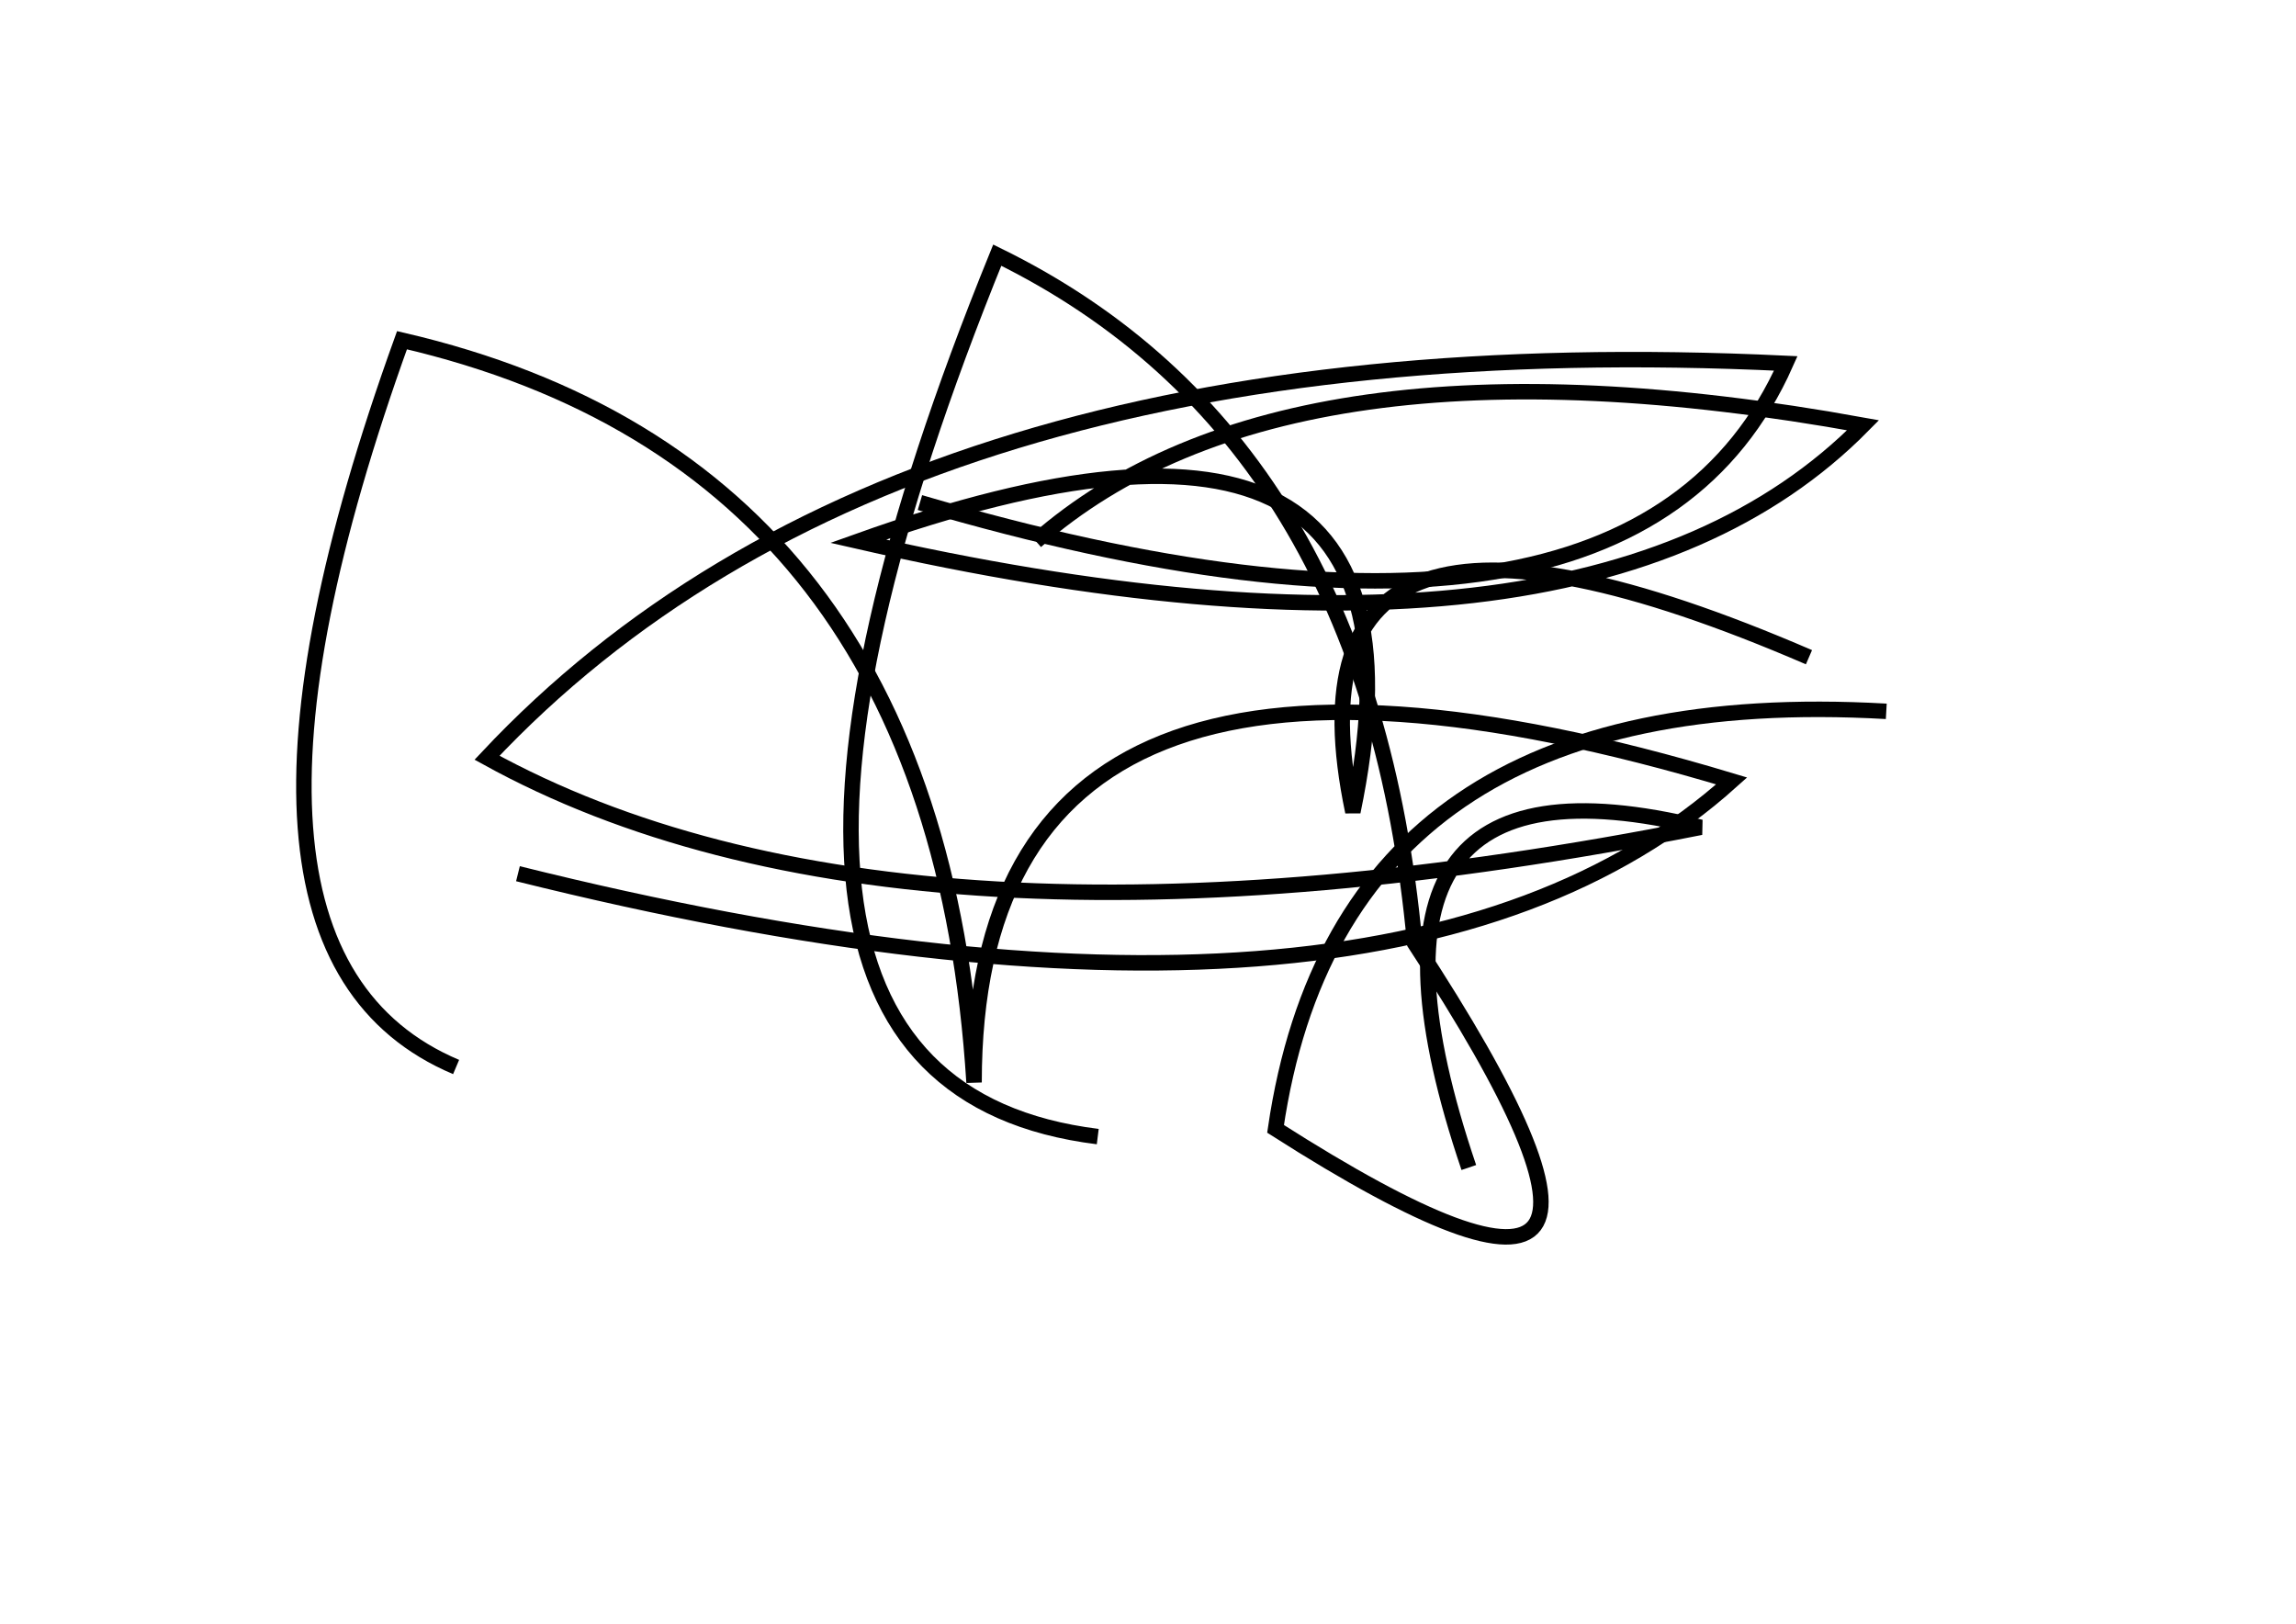 <?xml version="1.0" encoding="utf-8" ?>
<svg baseProfile="full" height="210mm" version="1.1" viewBox="0 0 297 210" width="297mm" xmlns="http://www.w3.org/2000/svg" xmlns:ev="http://www.w3.org/2001/xml-events" xmlns:xlink="http://www.w3.org/1999/xlink"><defs /><g transform="translate(43,30)"><path d="M 76,35 Q 168.0,62.0 188,17 Q 73.0,11.5 20,68 Q 73.5,97.5 177,77 Q 128.0,65.0 147,121" fill="none" stroke="black" stroke-width="2" /><path d="M 24,83 Q 136.5,111.0 181,71 Q 83.0,41.5 83,110 Q 78.0,30.0 9,14 Q -19.5,93.0 16,108" fill="none" stroke="black" stroke-width="2" /><path d="M 201,62 Q 130.5,58.0 122,116 Q 180.0,153.0 140,92 Q 134.0,26.5 86,3 Q 42.5,110.0 99,117" fill="none" stroke="black" stroke-width="2" /><path d="M 191,55 Q 121.5,25.0 132,75 Q 145.0,12.5 68,40 Q 162.0,61.5 198,25 Q 123.5,11.5 91,40" fill="none" stroke="black" stroke-width="2" /></g></svg>